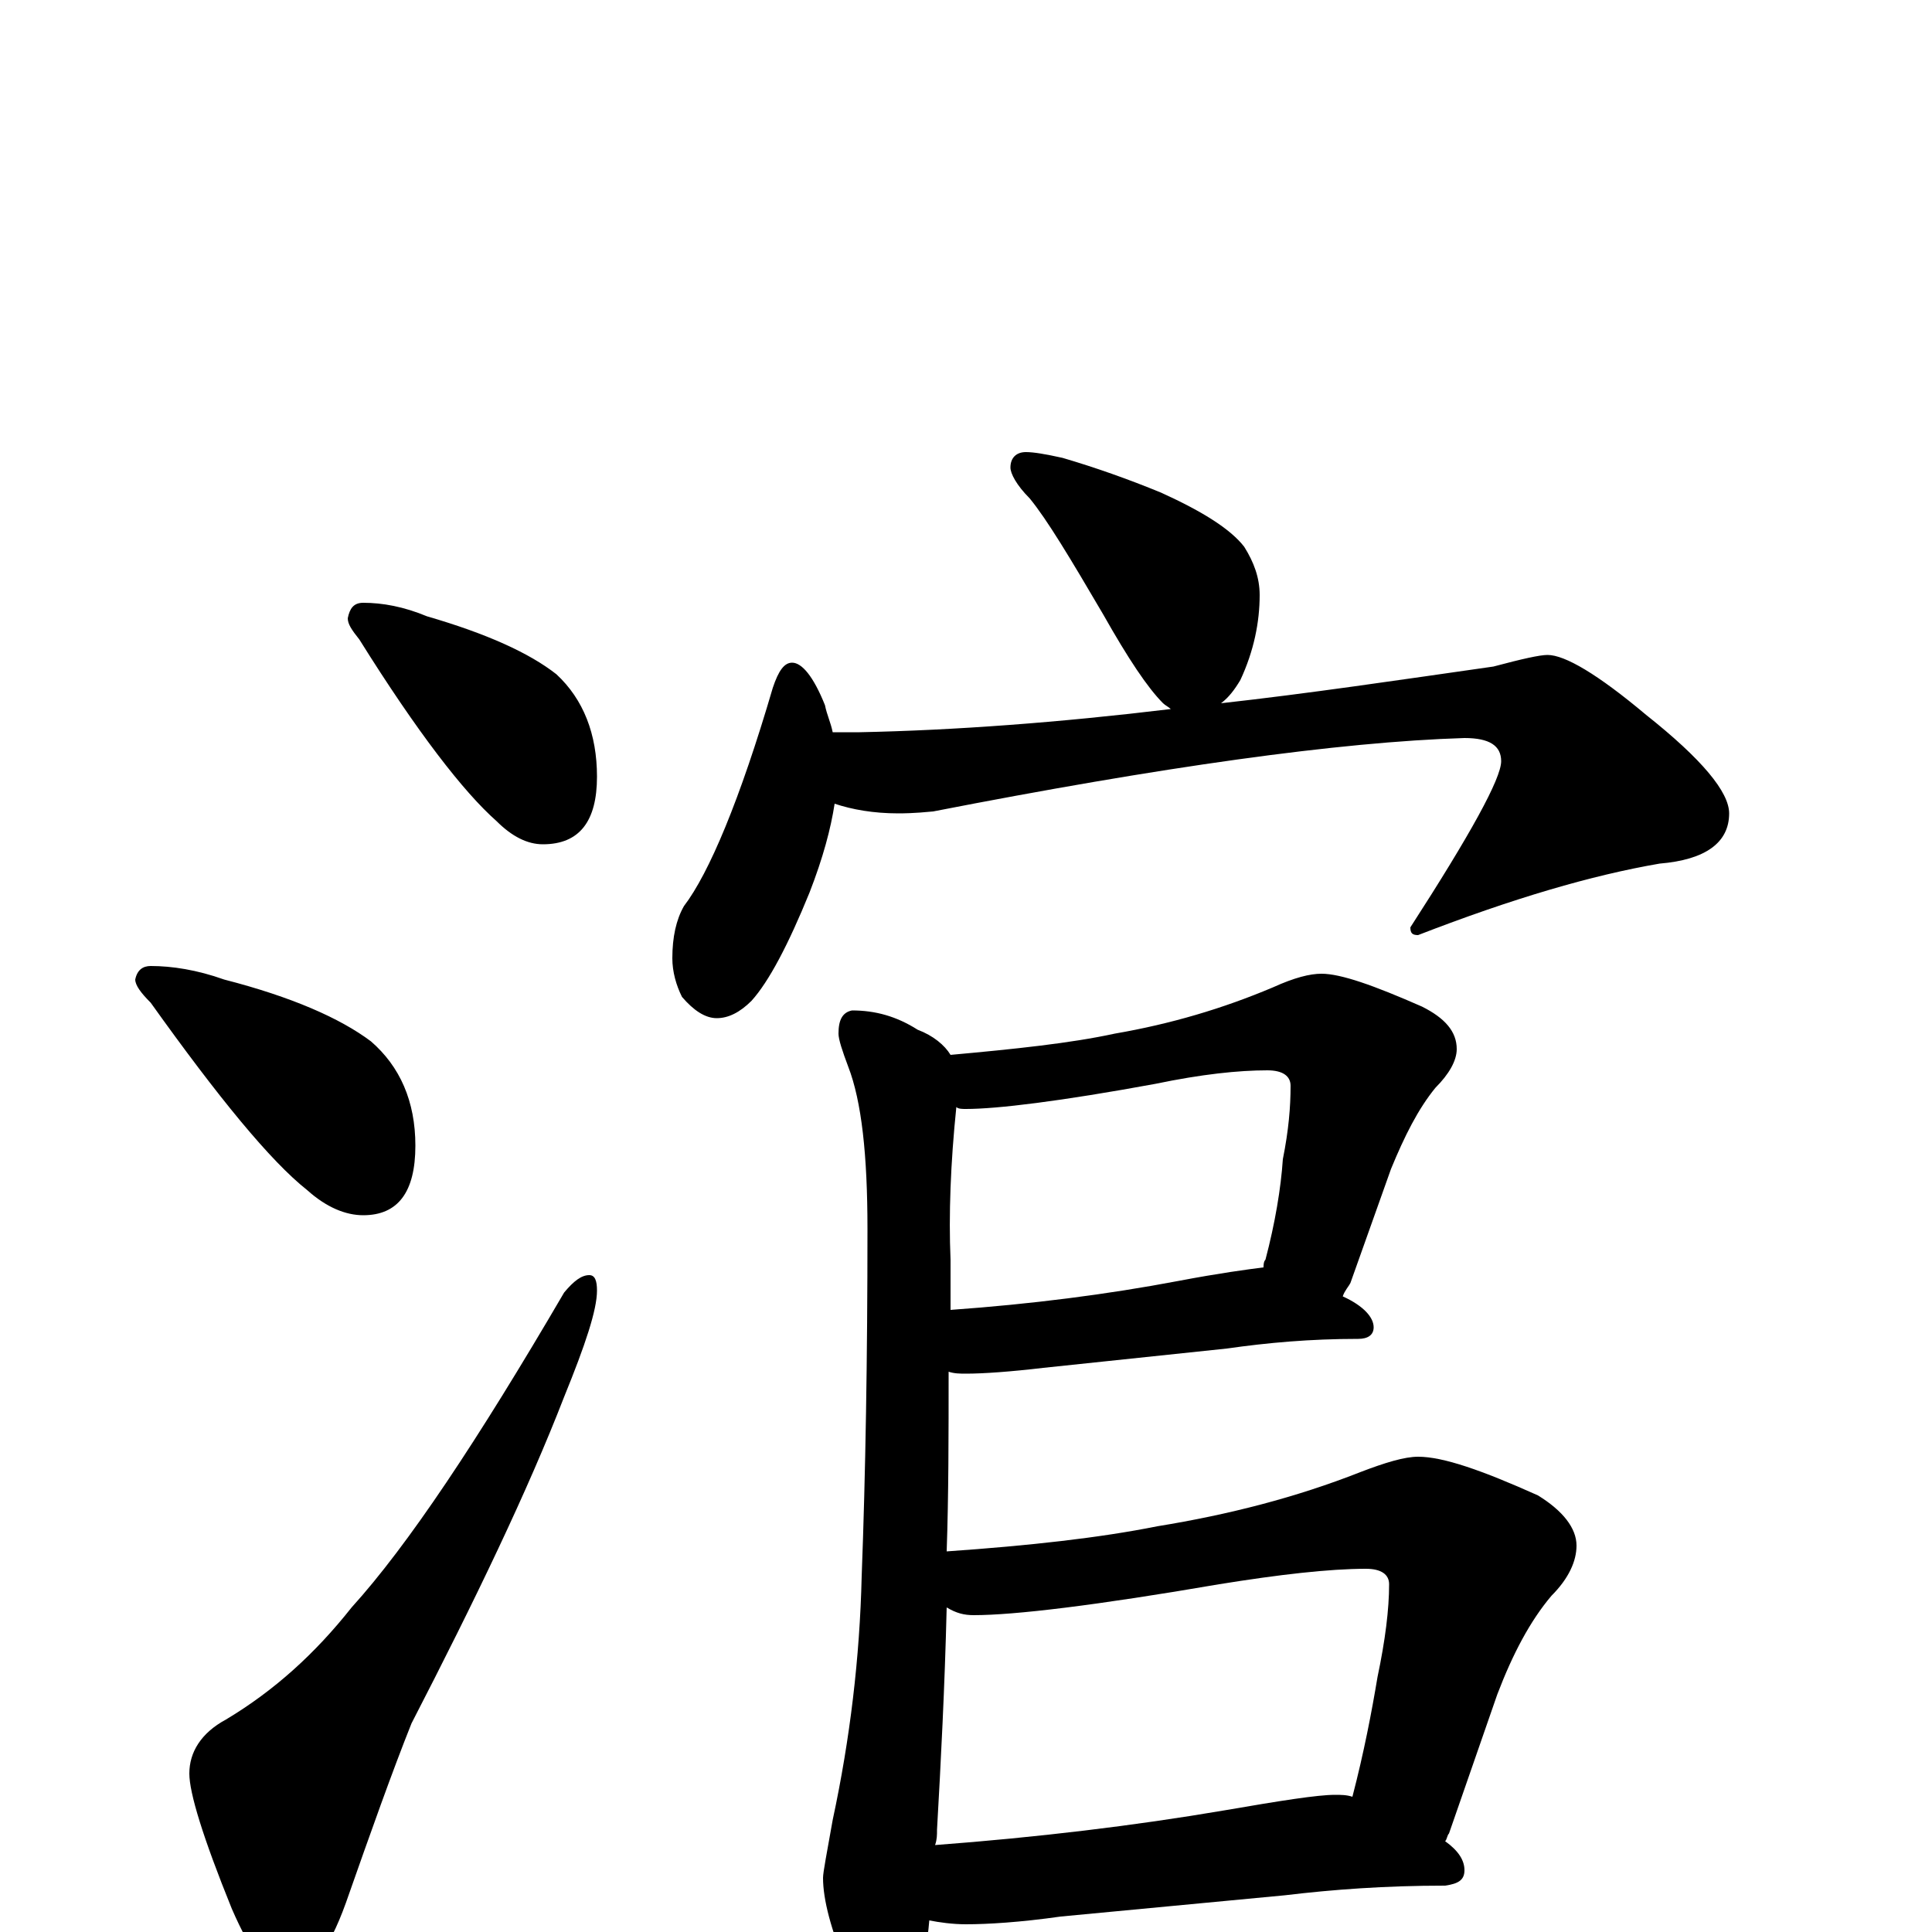 <?xml version="1.0" encoding="utf-8" ?>
<!DOCTYPE svg PUBLIC "-//W3C//DTD SVG 1.1//EN" "http://www.w3.org/Graphics/SVG/1.1/DTD/svg11.dtd">
<svg version="1.1" id="Layer_1" xmlns="http://www.w3.org/2000/svg" xmlns:xlink="http://www.w3.org/1999/xlink" x="0px" y="145px" width="1000px" height="1000px" viewBox="0 0 1000 1000" enable-background="new 0 0 1000 1000" xml:space="preserve">
<g id="Layer_1">
<path id="glyph" transform="matrix(1 0 0 -1 0 1000)" d="M188,688C198,688 209,686 221,681C252,672 274,662 288,651C302,638 309,620 309,598C309,575 300,563 281,563C273,563 265,567 257,575C240,590 216,621 186,669C182,674 180,677 180,680C181,685 183,688 188,688M78,500C89,500 102,498 116,493C151,484 176,473 192,461C207,448 215,430 215,407C215,383 206,371 188,371C179,371 169,375 159,384C140,399 113,432 78,481C73,486 70,490 70,493C71,498 74,500 78,500M305,340C308,340 309,337 309,332C309,322 303,304 292,277C273,228 246,172 213,108C203,83 192,52 179,15C170,-10 160,-23 148,-23C139,-23 130,-11 120,12C105,49 98,72 98,82C98,93 104,103 117,110C142,125 163,144 182,168C211,200 247,254 292,331C297,337 301,340 305,340M531,766C535,766 541,765 550,763C567,758 584,752 601,745C623,735 637,726 644,717C649,709 652,701 652,692C652,678 649,663 642,648C639,643 636,639 632,636C677,641 724,648 773,655C788,659 797,661 801,661C810,661 827,651 852,630C881,607 895,590 895,579C895,564 883,555 859,553C824,547 783,535 734,516C731,516 730,517 730,520C761,568 777,597 777,606C777,614 771,618 758,618C693,616 601,603 483,580C473,579 467,579 465,579C452,579 441,581 432,584C430,571 426,556 419,538C408,511 398,492 389,482C383,476 377,473 371,473C365,473 359,477 353,484C350,490 348,497 348,504C348,515 350,524 354,531C367,548 383,586 400,644C403,653 406,657 410,657C415,657 421,650 427,635C428,630 430,626 431,621l14,0C494,622 548,626 606,633C605,634 603,635 602,636C594,644 584,659 571,682C554,711 542,731 533,742C526,749 523,755 523,758C523,763 526,766 531,766M441,477C453,477 464,474 475,467C483,464 489,459 492,454C525,457 554,460 577,465C606,470 633,478 659,489C670,494 678,496 684,496C694,496 711,490 736,479C748,473 754,466 754,457C754,451 750,444 743,437C734,426 727,412 720,395l-21,-59C698,334 696,332 695,329C706,324 711,318 711,313C711,309 708,307 703,307C678,307 656,305 635,302l-95,-10C523,290 509,289 500,289C497,289 494,289 491,290C491,257 491,226 490,197C533,200 569,204 599,210C636,216 671,225 704,238C717,243 727,246 734,246C747,246 767,239 796,226C809,218 816,209 816,200C816,192 812,183 803,174C792,161 783,144 775,123l-25,-72C749,50 749,48 748,47C755,42 758,37 758,32C758,27 755,25 748,24C717,24 690,22 665,19l-116,-11C528,5 511,4 500,4C493,4 486,5 481,6C480,-6 478,-16 477,-23C471,-36 466,-43 461,-43C455,-43 448,-35 439,-20C430,1 426,17 426,28C426,31 428,41 431,58C440,100 445,142 446,184C448,237 449,297 449,364C449,402 446,430 439,448C436,456 434,462 434,465C434,472 436,476 441,477M484,45C537,49 587,55 634,63C663,68 682,71 691,71C694,71 697,71 700,70C706,93 710,114 713,132C717,151 719,167 719,180C719,185 715,188 707,188C688,188 662,185 631,180C567,169 525,164 504,164C499,164 495,165 490,168C489,127 487,88 485,53C485,50 485,48 484,45M492,322C534,325 573,330 610,337C631,341 646,343 654,344C654,345 654,347 655,348C660,367 663,385 664,400C667,415 668,427 668,438C668,443 664,446 656,446C641,446 622,444 598,439C549,430 516,426 500,426C498,426 496,426 495,427C492,398 491,371 492,348C492,339 492,330 492,322z"/>
</g>
</svg>
